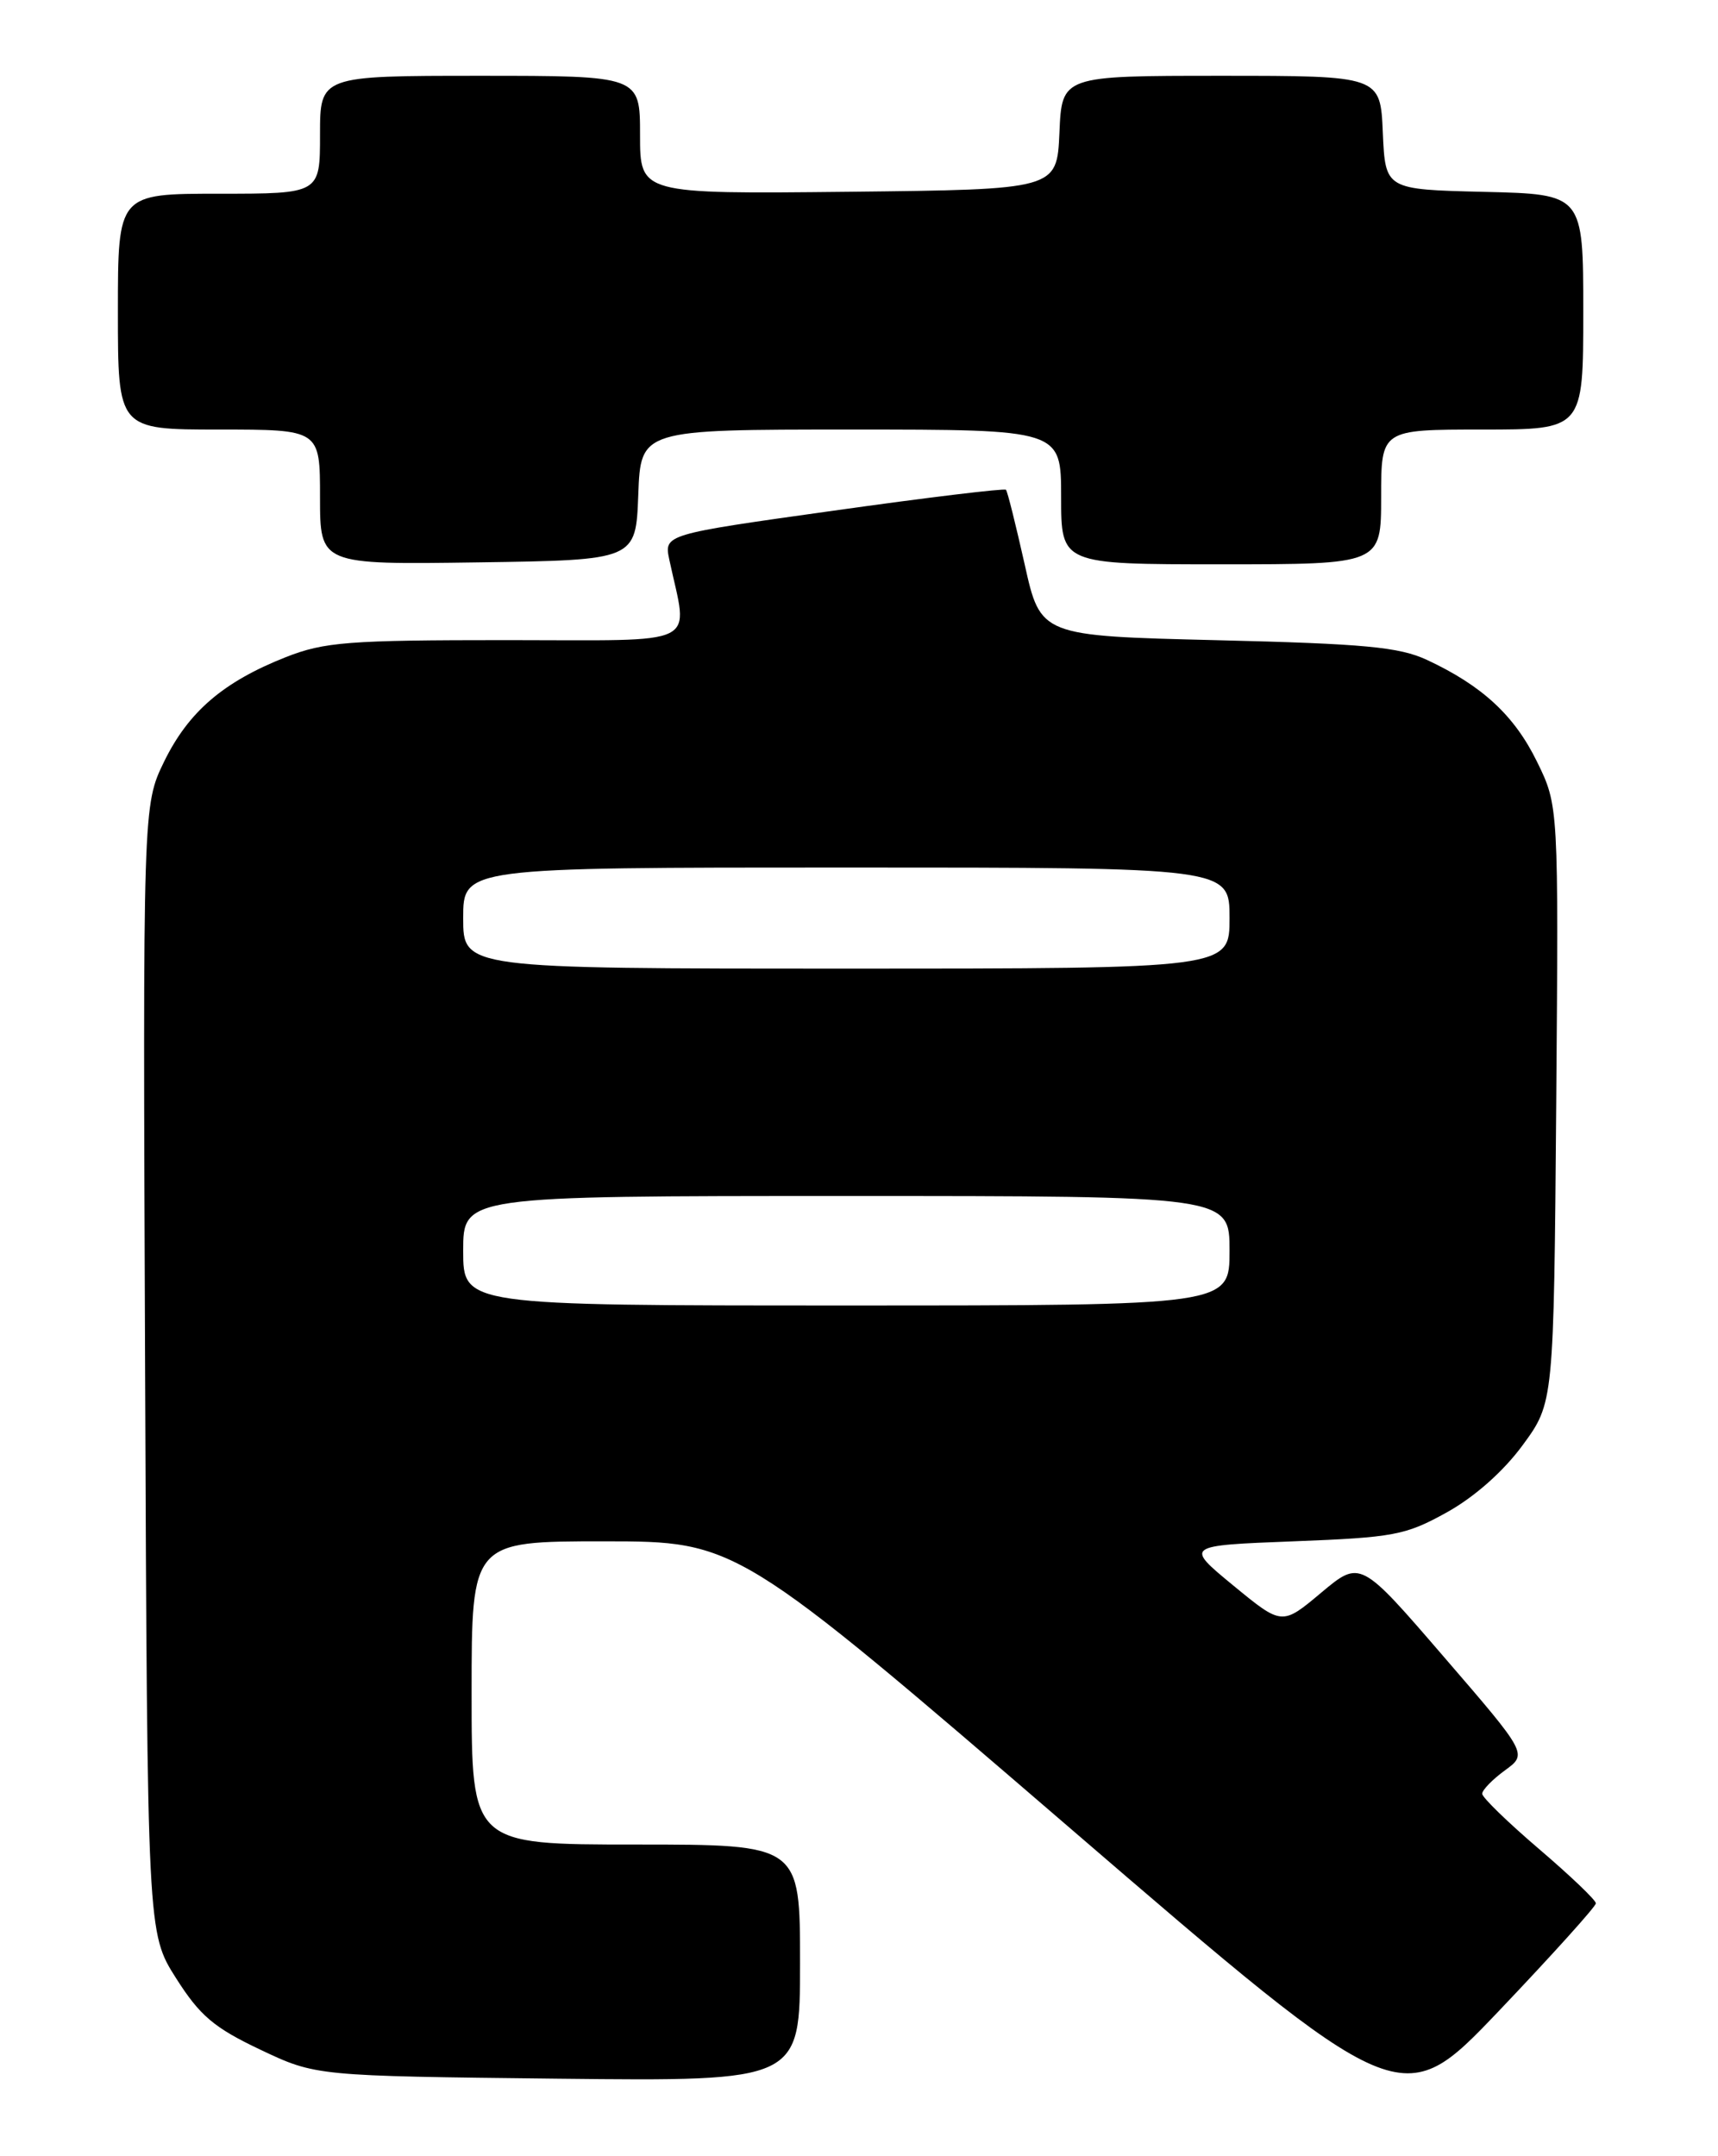 <?xml version="1.0" encoding="UTF-8" standalone="no"?>
<!DOCTYPE svg PUBLIC "-//W3C//DTD SVG 1.1//EN" "http://www.w3.org/Graphics/SVG/1.1/DTD/svg11.dtd" >
<svg xmlns="http://www.w3.org/2000/svg" xmlns:xlink="http://www.w3.org/1999/xlink" version="1.1" viewBox="0 0 204 256">
 <g >
 <path fill="currentColor"
d=" M 189.50 225.98 C 189.50 225.60 186.46 222.70 182.75 219.53 C 179.04 216.36 176.00 213.41 176.00 212.97 C 176.00 212.53 177.21 211.28 178.69 210.20 C 181.39 208.24 181.39 208.24 171.46 196.73 C 161.53 185.21 161.53 185.21 156.88 189.10 C 152.23 193.00 152.23 193.00 146.45 188.25 C 140.68 183.50 140.68 183.50 153.59 183.00 C 165.52 182.54 166.90 182.28 171.80 179.56 C 175.08 177.74 178.51 174.71 180.80 171.59 C 184.50 166.55 184.50 166.55 184.79 131.11 C 185.07 95.67 185.07 95.67 182.51 90.44 C 179.82 84.94 176.00 81.41 169.44 78.35 C 166.15 76.82 162.04 76.43 144.53 76.01 C 123.56 75.50 123.56 75.50 121.67 67.00 C 120.62 62.33 119.63 58.34 119.45 58.15 C 119.28 57.96 110.07 59.07 98.99 60.63 C 78.84 63.45 78.84 63.45 79.48 66.47 C 81.72 76.96 83.66 76.00 60.17 76.00 C 41.35 76.00 38.52 76.22 33.94 78.02 C 26.53 80.95 22.40 84.48 19.50 90.40 C 16.96 95.61 16.96 95.61 17.23 162.55 C 17.50 229.50 17.50 229.50 20.90 234.86 C 23.74 239.33 25.40 240.74 30.90 243.35 C 37.50 246.48 37.50 246.48 66.25 246.80 C 95.00 247.11 95.00 247.11 95.00 233.06 C 95.00 219.00 95.00 219.00 75.50 219.00 C 56.00 219.00 56.00 219.00 56.00 201.00 C 56.00 183.00 56.00 183.00 71.75 183.00 C 87.50 183.01 87.50 183.01 126.95 216.96 C 166.39 250.91 166.39 250.91 177.95 238.79 C 184.30 232.12 189.50 226.35 189.50 225.98 Z  M 75.79 58.75 C 76.08 51.00 76.08 51.00 101.04 51.00 C 126.00 51.00 126.00 51.00 126.00 59.00 C 126.00 67.00 126.00 67.00 145.00 67.00 C 164.00 67.00 164.00 67.00 164.00 59.00 C 164.00 51.00 164.00 51.00 176.00 51.00 C 188.00 51.00 188.00 51.00 188.00 37.03 C 188.00 23.06 188.00 23.06 176.25 22.78 C 164.50 22.50 164.50 22.50 164.20 15.75 C 163.91 9.00 163.91 9.00 145.00 9.00 C 126.09 9.00 126.09 9.00 125.80 15.75 C 125.50 22.50 125.50 22.50 100.75 22.77 C 76.00 23.03 76.00 23.03 76.00 16.02 C 76.00 9.00 76.00 9.00 57.00 9.00 C 38.00 9.00 38.00 9.00 38.00 16.00 C 38.00 23.00 38.00 23.00 26.00 23.00 C 14.00 23.00 14.00 23.00 14.00 37.00 C 14.00 51.00 14.00 51.00 26.00 51.00 C 38.00 51.00 38.00 51.00 38.00 59.02 C 38.00 67.04 38.00 67.04 56.75 66.77 C 75.50 66.50 75.50 66.50 75.79 58.75 Z  M 55.00 148.50 C 55.00 142.00 55.00 142.00 100.50 142.00 C 146.00 142.00 146.00 142.00 146.00 148.50 C 146.00 155.00 146.00 155.00 100.50 155.00 C 55.00 155.00 55.00 155.00 55.00 148.50 Z  M 55.00 109.00 C 55.00 103.00 55.00 103.00 100.50 103.00 C 146.00 103.00 146.00 103.00 146.00 109.00 C 146.00 115.00 146.00 115.00 100.50 115.00 C 55.00 115.00 55.00 115.00 55.00 109.00 Z "/>
</g>
</svg>